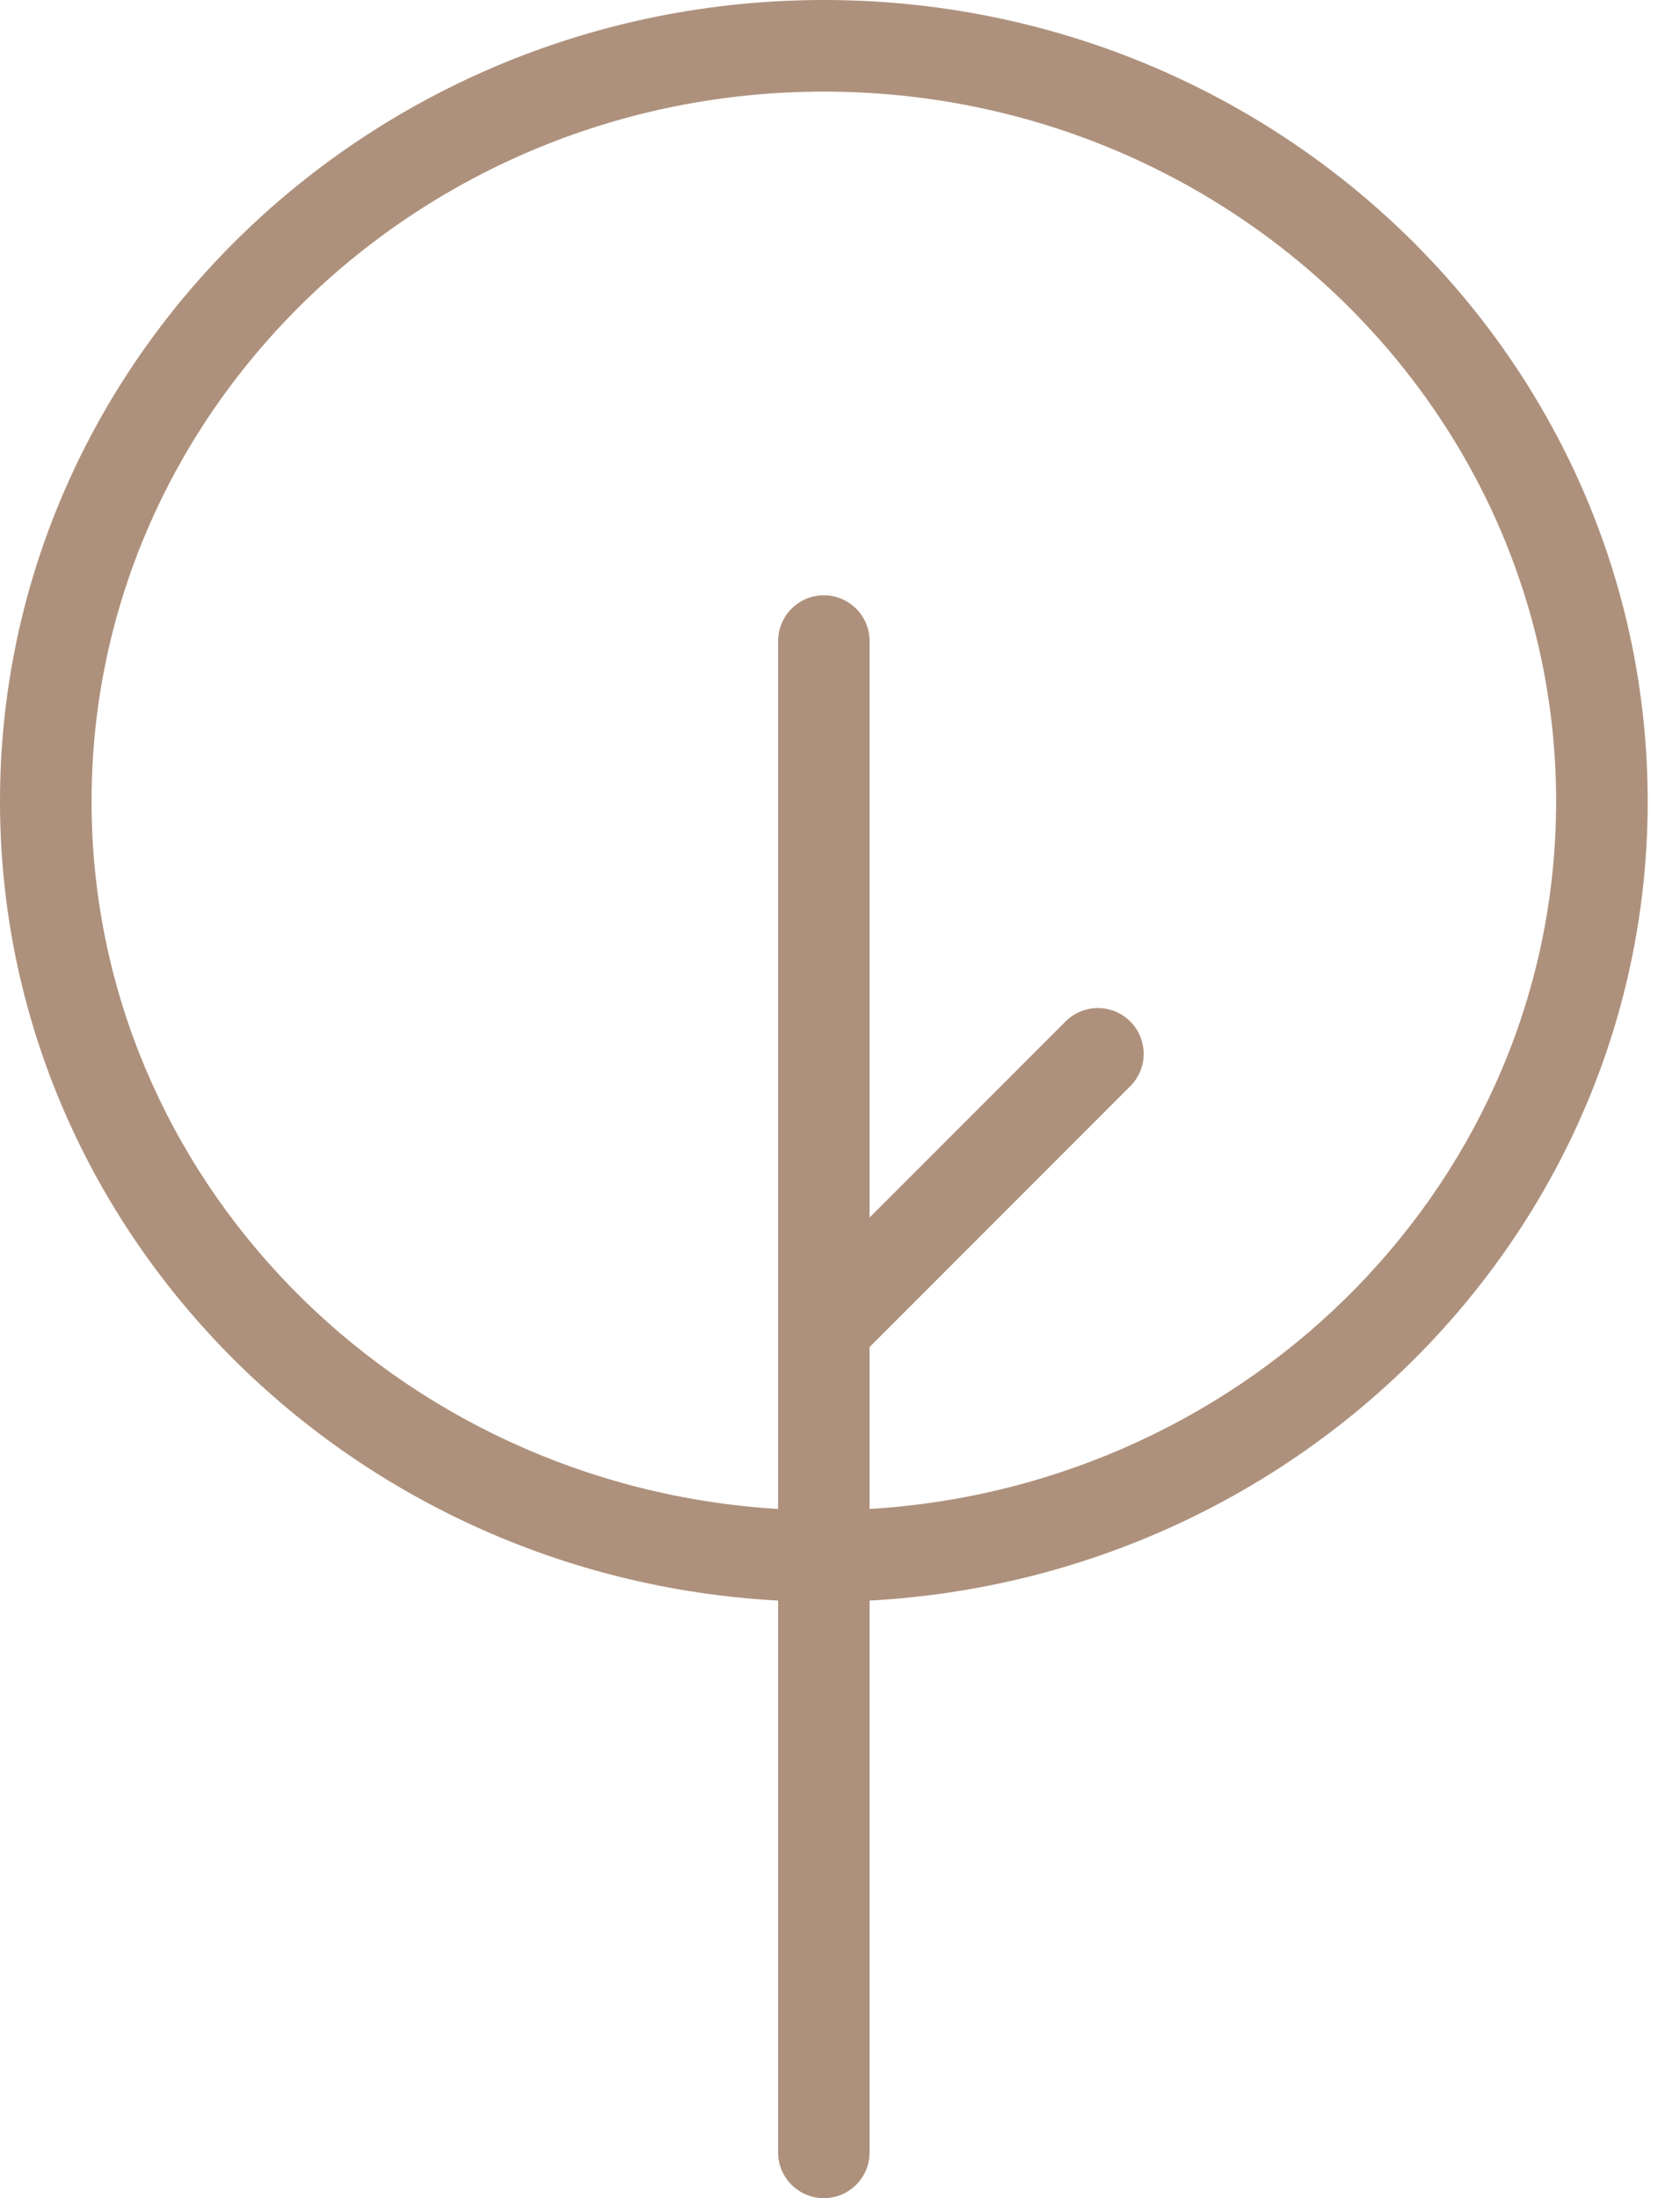 <svg xmlns="http://www.w3.org/2000/svg" width="26" height="34" viewBox="0 0 26 34" fill="none"><path d="M12.75 0C5.72 0 0 5.561 0 12.396C0 18.998 5.342 24.396 12.042 24.757V33.292C12.042 33.683 12.359 34 12.75 34C13.141 34 13.458 33.683 13.458 33.292V24.757C20.159 24.396 25.5 18.998 25.5 12.396C25.5 5.561 19.78 0 12.75 0ZM13.458 23.34V20.835L17.501 16.792C17.773 16.511 17.765 16.063 17.483 15.791C17.209 15.526 16.774 15.526 16.499 15.791L13.458 18.832V9.917C13.458 9.525 13.141 9.208 12.75 9.208C12.359 9.208 12.042 9.525 12.042 9.917V23.34C6.123 22.983 1.417 18.218 1.417 12.396C1.417 6.342 6.501 1.417 12.75 1.417C18.999 1.417 24.083 6.342 24.083 12.396C24.083 18.218 19.377 22.983 13.458 23.34Z" fill="#AE917C"></path></svg>